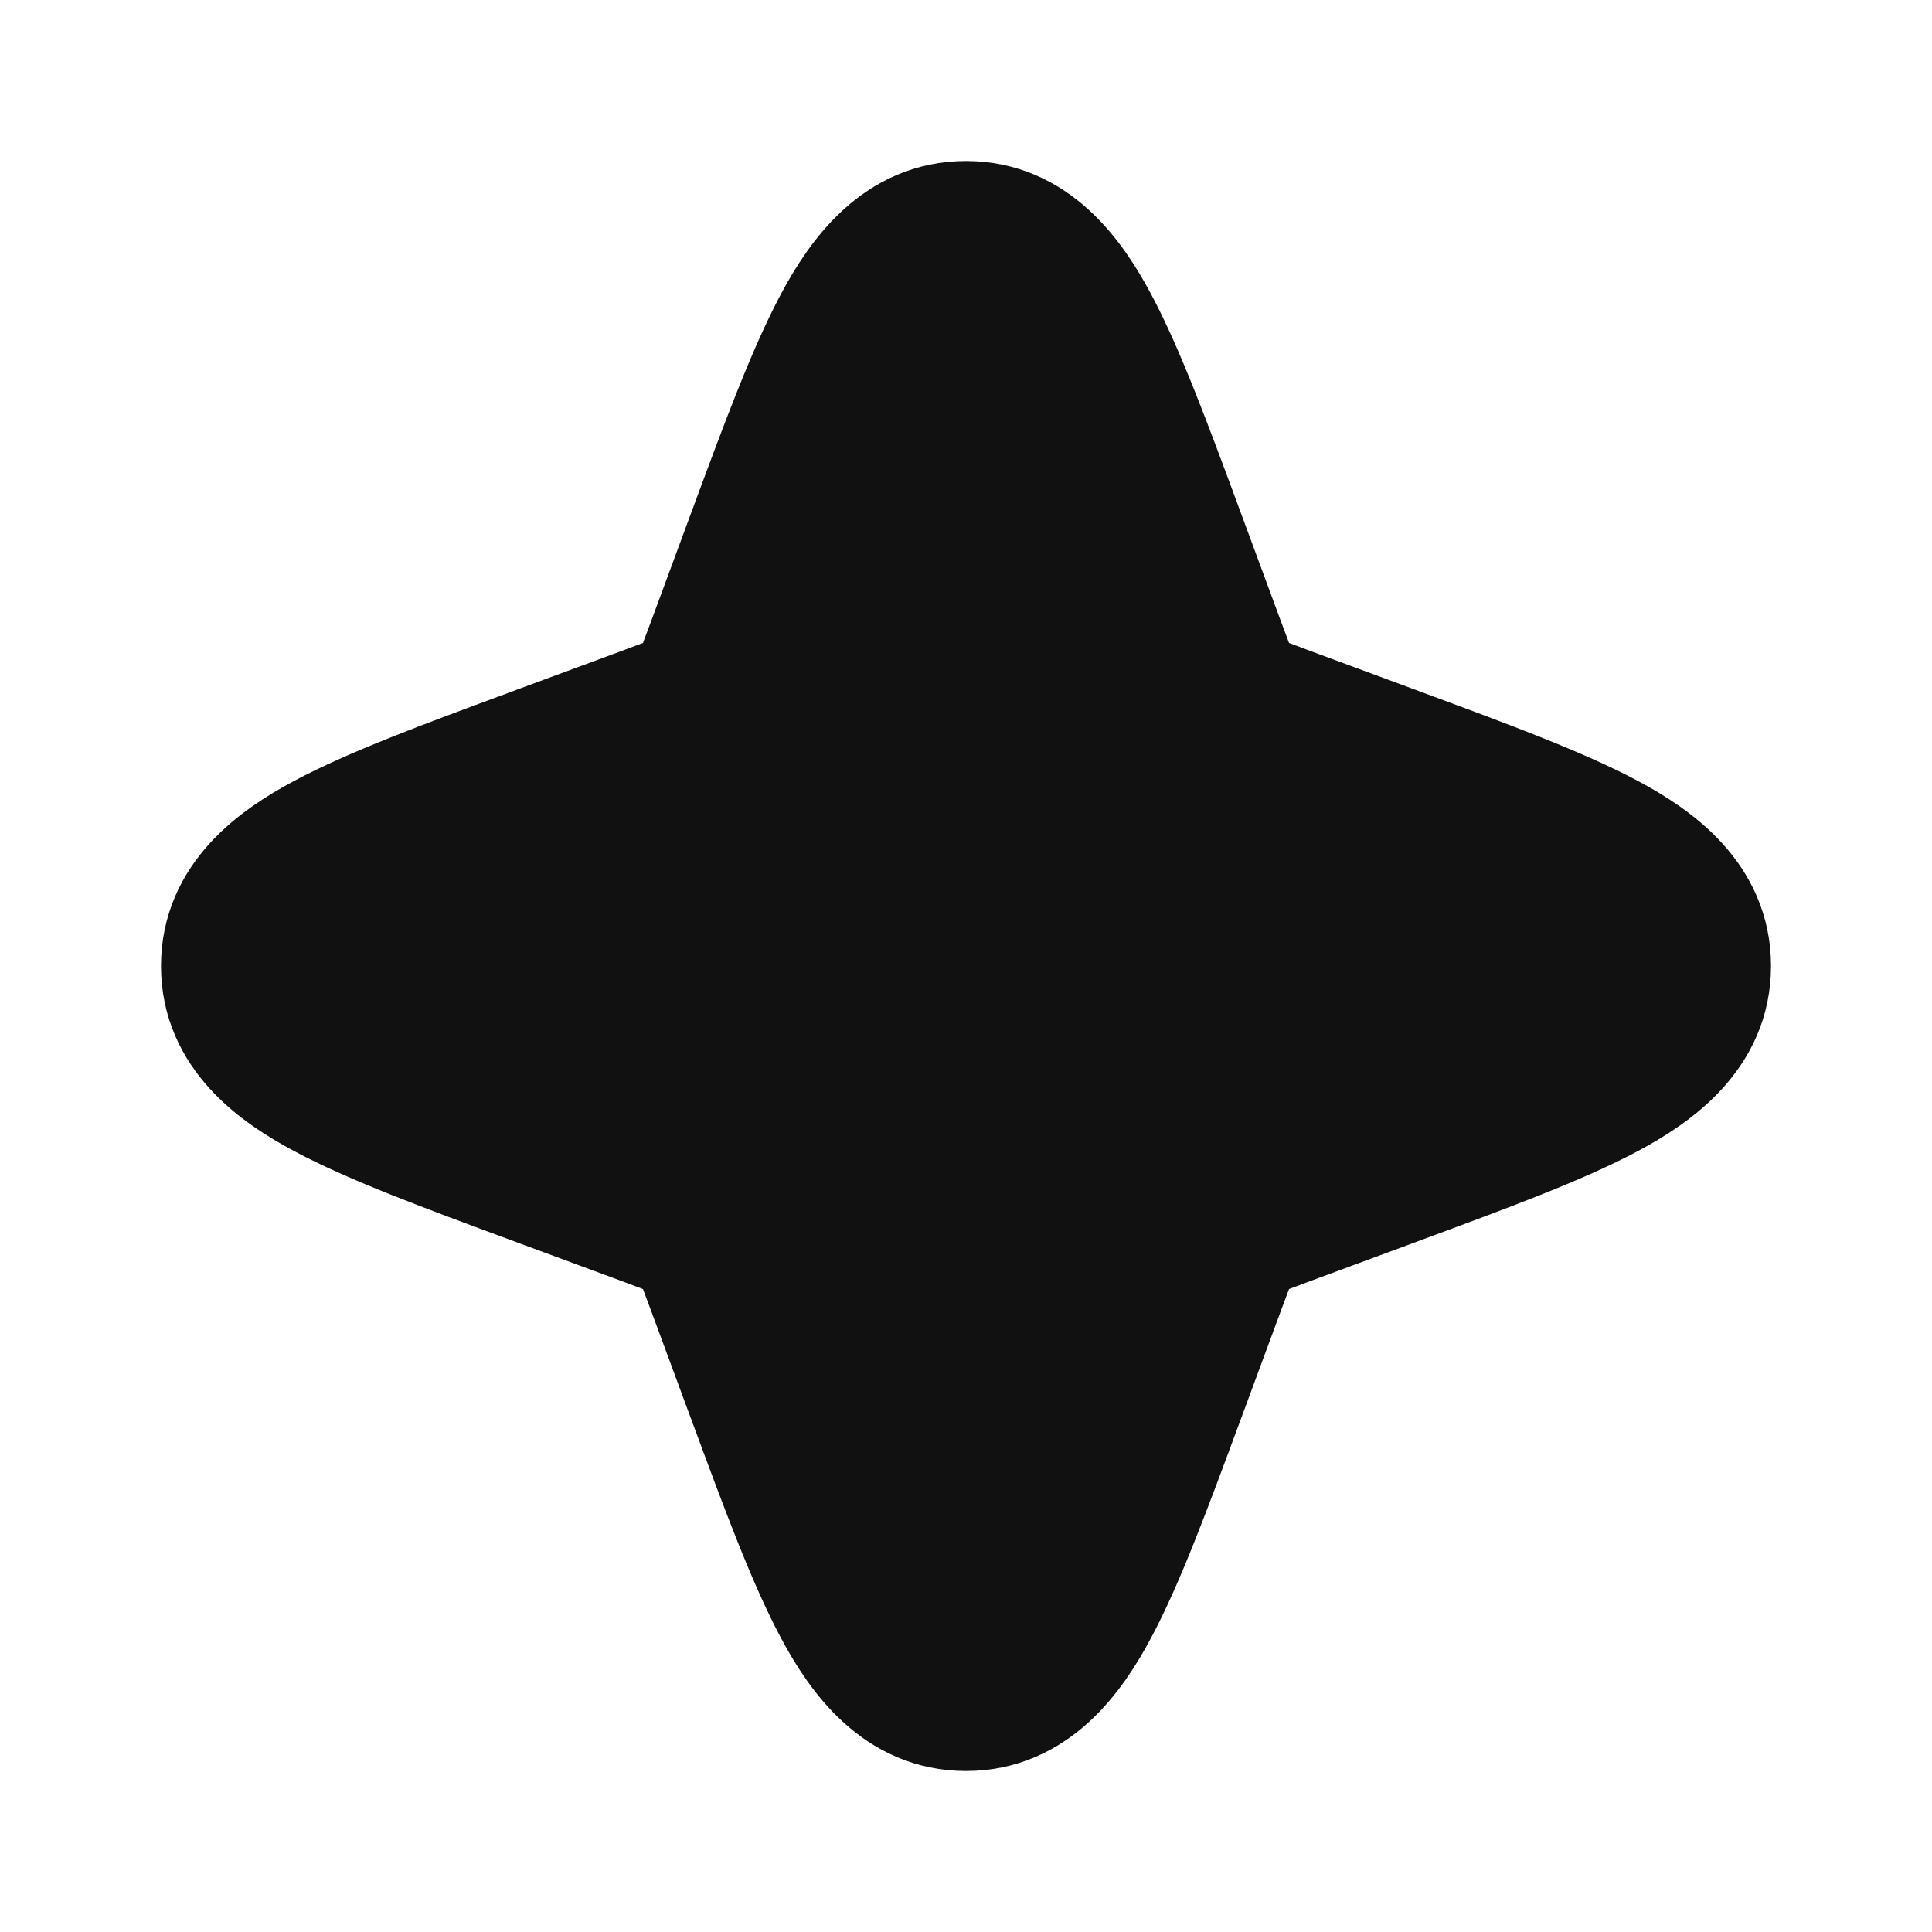 <svg width="24" height="24" viewBox="0 0 24 24" fill="none" xmlns="http://www.w3.org/2000/svg">
<g clip-path="url(#clip0_471_1939)">
<path d="M21.25 12C21.25 11.159 20.58 10.675 19.992 10.362C19.373 10.031 18.474 9.698 17.375 9.292L17.317 9.27L16.037 8.797C15.796 8.708 15.658 8.656 15.557 8.609C15.472 8.569 15.454 8.55 15.452 8.548L15.452 8.548L15.452 8.548C15.45 8.546 15.431 8.528 15.391 8.443C15.344 8.342 15.292 8.204 15.203 7.963L14.73 6.683L14.708 6.624C14.302 5.526 13.969 4.627 13.638 4.008C13.325 3.42 12.841 2.75 12 2.75C11.159 2.75 10.675 3.42 10.362 4.008C10.031 4.627 9.698 5.526 9.292 6.624L9.27 6.683L8.797 7.963C8.708 8.204 8.656 8.342 8.609 8.443C8.569 8.528 8.55 8.546 8.548 8.548C8.548 8.548 8.548 8.548 8.548 8.548C8.548 8.548 8.548 8.548 8.548 8.548C8.546 8.55 8.528 8.569 8.443 8.609C8.342 8.656 8.204 8.708 7.963 8.797L6.683 9.27L6.625 9.292C5.526 9.698 4.627 10.031 4.008 10.362C3.42 10.675 2.75 11.159 2.75 12C2.75 12.841 3.42 13.325 4.008 13.638C4.627 13.969 5.526 14.302 6.624 14.708L6.683 14.73L7.963 15.203C8.204 15.292 8.342 15.344 8.443 15.391C8.528 15.431 8.546 15.45 8.548 15.452L8.548 15.452L8.548 15.452C8.55 15.454 8.569 15.472 8.609 15.557C8.656 15.658 8.708 15.796 8.797 16.037L9.27 17.317L9.292 17.375C9.698 18.474 10.031 19.373 10.362 19.992C10.675 20.58 11.159 21.25 12 21.25C12.841 21.25 13.325 20.58 13.638 19.992C13.969 19.373 14.302 18.474 14.708 17.375L14.73 17.317L15.203 16.037C15.292 15.796 15.344 15.658 15.391 15.557C15.431 15.472 15.45 15.454 15.452 15.452L15.452 15.452C15.453 15.451 15.469 15.433 15.557 15.391C15.658 15.344 15.796 15.292 16.037 15.203L17.317 14.73L17.375 14.708C18.474 14.302 19.373 13.969 19.992 13.638C20.58 13.325 21.25 12.841 21.25 12Z" fill="#111111" stroke="#111111" stroke-width="1.5"/>
</g>
<defs>
<clipPath id="clip0_471_1939">
<rect width="24" height="24" fill="white"/>
</clipPath>
</defs>
</svg>
